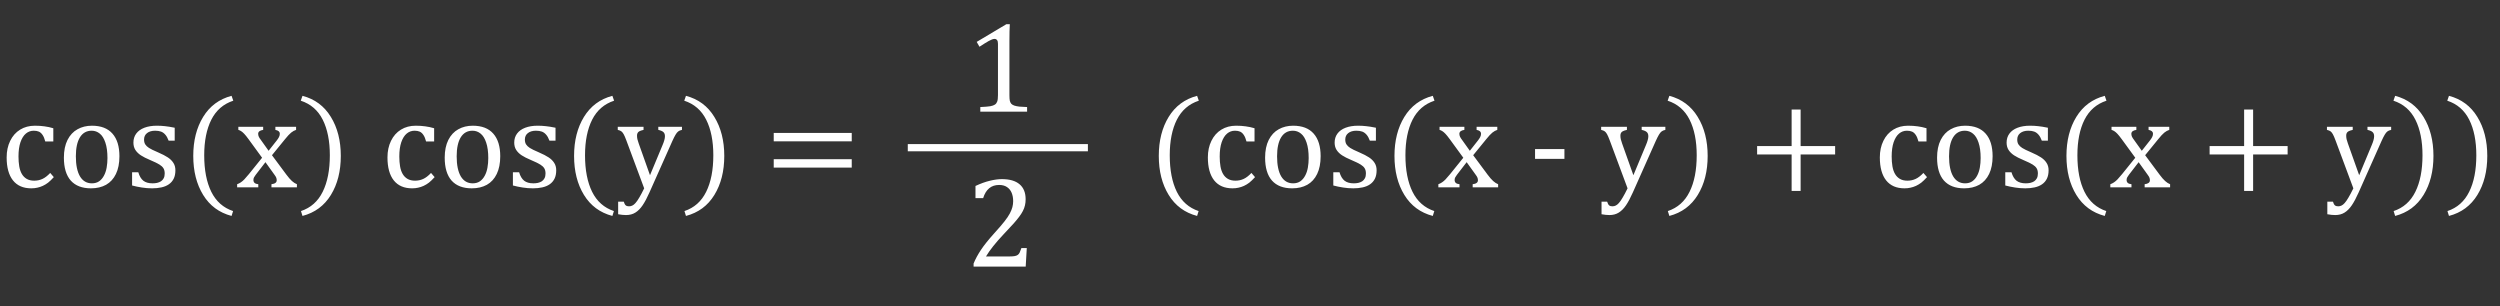 <svg width="694" height="85" viewBox="0 0 694 85" fill="none" xmlns="http://www.w3.org/2000/svg">
<rect x="0" y="0" width="694" height="85" fill="#333333" stroke="none"/>
<path d="M14.801 35.6V39.273H12.568C12.369 38.512 12.123 37.914 11.83 37.48C11.537 37.035 11.197 36.725 10.81 36.549C10.424 36.373 9.943 36.285 9.369 36.285C8.549 36.285 7.822 36.549 7.189 37.076C6.557 37.603 6.053 38.406 5.678 39.484C5.314 40.562 5.133 41.881 5.133 43.44C5.133 44.435 5.203 45.35 5.344 46.182C5.484 47.002 5.725 47.705 6.064 48.291C6.404 48.877 6.855 49.334 7.418 49.662C7.98 49.99 8.678 50.154 9.51 50.154C10.318 50.154 11.068 49.996 11.76 49.68C12.463 49.363 13.19 48.807 13.94 48.01L14.941 49.17C14.344 49.826 13.816 50.336 13.359 50.699C12.902 51.051 12.41 51.35 11.883 51.596C11.367 51.83 10.852 52 10.336 52.105C9.832 52.223 9.281 52.281 8.684 52.281C6.469 52.281 4.775 51.549 3.604 50.084C2.432 48.607 1.846 46.48 1.846 43.703C1.846 41.969 2.174 40.434 2.83 39.098C3.486 37.75 4.406 36.713 5.59 35.986C6.773 35.26 8.139 34.897 9.686 34.897C10.646 34.897 11.531 34.955 12.34 35.072C13.16 35.178 13.98 35.353 14.801 35.6ZM25.242 52.281C22.805 52.281 20.941 51.566 19.652 50.137C18.375 48.695 17.736 46.568 17.736 43.756C17.736 41.822 18.07 40.188 18.738 38.852C19.418 37.516 20.344 36.525 21.516 35.881C22.688 35.225 24.023 34.897 25.523 34.897C28.031 34.897 29.93 35.629 31.219 37.094C32.508 38.547 33.152 40.639 33.152 43.369C33.152 45.315 32.83 46.955 32.185 48.291C31.541 49.627 30.627 50.629 29.443 51.297C28.26 51.953 26.859 52.281 25.242 52.281ZM21.059 43.387C21.059 45.801 21.439 47.658 22.201 48.959C22.975 50.248 24.076 50.893 25.506 50.893C26.291 50.893 26.959 50.705 27.51 50.33C28.061 49.943 28.506 49.428 28.846 48.783C29.197 48.139 29.449 47.395 29.602 46.551C29.754 45.695 29.83 44.805 29.83 43.879C29.83 42.156 29.637 40.727 29.25 39.59C28.875 38.453 28.359 37.621 27.703 37.094C27.047 36.555 26.297 36.285 25.453 36.285C24.035 36.285 22.945 36.9 22.184 38.131C21.434 39.361 21.059 41.113 21.059 43.387ZM48.498 39.045H46.81C46.553 38.342 46.248 37.791 45.897 37.393C45.545 36.982 45.147 36.695 44.701 36.531C44.256 36.367 43.711 36.285 43.066 36.285C42.129 36.285 41.379 36.508 40.816 36.953C40.266 37.387 39.99 37.984 39.99 38.746C39.99 39.285 40.102 39.73 40.324 40.082C40.547 40.434 40.893 40.762 41.361 41.066C41.83 41.371 42.656 41.775 43.84 42.279C45.035 42.795 45.955 43.27 46.6 43.703C47.256 44.137 47.766 44.641 48.129 45.215C48.504 45.789 48.691 46.475 48.691 47.272C48.691 48.197 48.533 48.977 48.217 49.609C47.9 50.242 47.455 50.758 46.881 51.156C46.307 51.555 45.621 51.842 44.824 52.018C44.039 52.193 43.178 52.281 42.24 52.281C41.256 52.281 40.301 52.205 39.375 52.053C38.449 51.912 37.547 51.725 36.668 51.49V47.816H38.391C38.707 48.895 39.176 49.68 39.797 50.172C40.418 50.652 41.273 50.893 42.363 50.893C42.785 50.893 43.195 50.852 43.594 50.77C44.004 50.676 44.367 50.529 44.684 50.33C45 50.119 45.252 49.838 45.44 49.486C45.627 49.135 45.721 48.695 45.721 48.168C45.721 47.57 45.603 47.084 45.369 46.709C45.135 46.334 44.772 45.994 44.279 45.69C43.787 45.373 42.92 44.951 41.678 44.424C40.611 43.978 39.756 43.545 39.111 43.123C38.467 42.701 37.957 42.203 37.582 41.629C37.219 41.055 37.037 40.375 37.037 39.59C37.037 38.629 37.295 37.797 37.81 37.094C38.338 36.379 39.094 35.834 40.078 35.459C41.062 35.084 42.217 34.897 43.541 34.897C44.315 34.897 45.059 34.938 45.773 35.02C46.5 35.09 47.408 35.236 48.498 35.459V39.045ZM56.69 43.105C56.69 47.207 57.346 50.588 58.658 53.248C59.982 55.908 61.998 57.69 64.705 58.592L64.283 59.945C60.85 59.043 58.219 57.098 56.391 54.109C54.562 51.133 53.648 47.523 53.648 43.281C53.648 39.051 54.562 35.441 56.391 32.453C58.23 29.453 60.861 27.502 64.283 26.6L64.758 27.953C62.016 28.855 59.982 30.619 58.658 33.244C57.346 35.857 56.69 39.145 56.69 43.105ZM74.566 41.857L76.852 38.957C77.098 38.641 77.297 38.336 77.449 38.043C77.602 37.738 77.678 37.428 77.678 37.111C77.678 36.842 77.578 36.619 77.379 36.443C77.18 36.268 76.869 36.139 76.447 36.057V35.195H82.195V36.057C81.75 36.185 81.293 36.438 80.824 36.812C80.367 37.188 79.805 37.791 79.137 38.623L75.498 43.088L79.506 48.484C80.08 49.258 80.596 49.85 81.053 50.26C81.51 50.67 81.967 50.963 82.424 51.139V52H75.357V51.139C76.33 51.022 76.816 50.658 76.816 50.049C76.816 49.803 76.775 49.568 76.693 49.346C76.611 49.123 76.459 48.865 76.236 48.572L73.688 45.022L70.981 48.537C70.781 48.795 70.623 49.035 70.506 49.258C70.4 49.469 70.348 49.709 70.348 49.978C70.348 50.295 70.453 50.559 70.664 50.77C70.887 50.969 71.232 51.092 71.701 51.139V52H65.83V51.139C66.217 50.998 66.562 50.822 66.867 50.611C67.184 50.4 67.5 50.131 67.816 49.803C68.144 49.463 68.572 48.971 69.1 48.326L72.756 43.791L69.012 38.658C68.496 37.955 68.086 37.445 67.781 37.129C67.477 36.812 67.195 36.572 66.938 36.408C66.68 36.244 66.422 36.127 66.164 36.057V35.195H73.055V36.057C72.129 36.197 71.666 36.56 71.666 37.147C71.666 37.416 71.725 37.685 71.842 37.955C71.971 38.225 72.164 38.523 72.422 38.852L74.566 41.857ZM91.564 43.105C91.564 39.145 90.908 35.857 89.596 33.244C88.283 30.619 86.25 28.855 83.496 27.953L83.971 26.6C87.393 27.502 90.018 29.453 91.846 32.453C93.686 35.441 94.606 39.051 94.606 43.281C94.606 47.523 93.691 51.133 91.863 54.109C90.035 57.098 87.404 59.043 83.971 59.945L83.549 58.592C86.256 57.69 88.266 55.908 89.578 53.248C90.902 50.588 91.564 47.207 91.564 43.105ZM120.516 35.6V39.273H118.283C118.084 38.512 117.838 37.914 117.545 37.48C117.252 37.035 116.912 36.725 116.525 36.549C116.139 36.373 115.658 36.285 115.084 36.285C114.264 36.285 113.537 36.549 112.904 37.076C112.271 37.603 111.768 38.406 111.393 39.484C111.029 40.562 110.848 41.881 110.848 43.44C110.848 44.435 110.918 45.35 111.059 46.182C111.199 47.002 111.439 47.705 111.779 48.291C112.119 48.877 112.57 49.334 113.133 49.662C113.695 49.99 114.393 50.154 115.225 50.154C116.033 50.154 116.783 49.996 117.475 49.68C118.178 49.363 118.904 48.807 119.654 48.01L120.656 49.17C120.059 49.826 119.531 50.336 119.074 50.699C118.617 51.051 118.125 51.35 117.598 51.596C117.082 51.83 116.566 52 116.051 52.105C115.547 52.223 114.996 52.281 114.398 52.281C112.184 52.281 110.49 51.549 109.318 50.084C108.146 48.607 107.561 46.48 107.561 43.703C107.561 41.969 107.889 40.434 108.545 39.098C109.201 37.75 110.121 36.713 111.305 35.986C112.488 35.26 113.854 34.897 115.4 34.897C116.361 34.897 117.246 34.955 118.055 35.072C118.875 35.178 119.695 35.353 120.516 35.6ZM130.957 52.281C128.52 52.281 126.656 51.566 125.367 50.137C124.09 48.695 123.451 46.568 123.451 43.756C123.451 41.822 123.785 40.188 124.453 38.852C125.133 37.516 126.059 36.525 127.23 35.881C128.402 35.225 129.738 34.897 131.238 34.897C133.746 34.897 135.645 35.629 136.934 37.094C138.223 38.547 138.867 40.639 138.867 43.369C138.867 45.315 138.545 46.955 137.9 48.291C137.256 49.627 136.342 50.629 135.158 51.297C133.975 51.953 132.574 52.281 130.957 52.281ZM126.773 43.387C126.773 45.801 127.154 47.658 127.916 48.959C128.689 50.248 129.791 50.893 131.221 50.893C132.006 50.893 132.674 50.705 133.225 50.33C133.775 49.943 134.221 49.428 134.561 48.783C134.912 48.139 135.164 47.395 135.316 46.551C135.469 45.695 135.545 44.805 135.545 43.879C135.545 42.156 135.352 40.727 134.965 39.59C134.59 38.453 134.074 37.621 133.418 37.094C132.762 36.555 132.012 36.285 131.168 36.285C129.75 36.285 128.66 36.9 127.898 38.131C127.148 39.361 126.773 41.113 126.773 43.387ZM154.213 39.045H152.525C152.268 38.342 151.963 37.791 151.611 37.393C151.26 36.982 150.861 36.695 150.416 36.531C149.971 36.367 149.426 36.285 148.781 36.285C147.844 36.285 147.094 36.508 146.531 36.953C145.98 37.387 145.705 37.984 145.705 38.746C145.705 39.285 145.816 39.73 146.039 40.082C146.262 40.434 146.607 40.762 147.076 41.066C147.545 41.371 148.371 41.775 149.555 42.279C150.75 42.795 151.67 43.27 152.314 43.703C152.971 44.137 153.48 44.641 153.844 45.215C154.219 45.789 154.406 46.475 154.406 47.272C154.406 48.197 154.248 48.977 153.932 49.609C153.615 50.242 153.17 50.758 152.596 51.156C152.021 51.555 151.336 51.842 150.539 52.018C149.754 52.193 148.893 52.281 147.955 52.281C146.971 52.281 146.016 52.205 145.09 52.053C144.164 51.912 143.262 51.725 142.383 51.49V47.816H144.105C144.422 48.895 144.891 49.68 145.512 50.172C146.133 50.652 146.988 50.893 148.078 50.893C148.5 50.893 148.91 50.852 149.309 50.77C149.719 50.676 150.082 50.529 150.398 50.33C150.715 50.119 150.967 49.838 151.154 49.486C151.342 49.135 151.436 48.695 151.436 48.168C151.436 47.57 151.318 47.084 151.084 46.709C150.85 46.334 150.486 45.994 149.994 45.69C149.502 45.373 148.635 44.951 147.393 44.424C146.326 43.978 145.471 43.545 144.826 43.123C144.182 42.701 143.672 42.203 143.297 41.629C142.934 41.055 142.752 40.375 142.752 39.59C142.752 38.629 143.01 37.797 143.525 37.094C144.053 36.379 144.809 35.834 145.793 35.459C146.777 35.084 147.932 34.897 149.256 34.897C150.029 34.897 150.773 34.938 151.488 35.02C152.215 35.09 153.123 35.236 154.213 35.459V39.045ZM162.404 43.105C162.404 47.207 163.061 50.588 164.373 53.248C165.697 55.908 167.713 57.69 170.42 58.592L169.998 59.945C166.564 59.043 163.934 57.098 162.105 54.109C160.277 51.133 159.363 47.523 159.363 43.281C159.363 39.051 160.277 35.441 162.105 32.453C163.945 29.453 166.576 27.502 169.998 26.6L170.473 27.953C167.73 28.855 165.697 30.619 164.373 33.244C163.061 35.857 162.404 39.145 162.404 43.105ZM180.281 53.441C179.637 54.895 179.01 56.072 178.4 56.975C177.791 57.877 177.117 58.557 176.379 59.014C175.652 59.471 174.785 59.699 173.777 59.699C173.133 59.699 172.406 59.623 171.598 59.471V55.99H173.162C173.303 56.471 173.479 56.805 173.689 56.992C173.9 57.18 174.205 57.273 174.604 57.273C174.955 57.273 175.266 57.203 175.535 57.062C175.816 56.934 176.104 56.705 176.396 56.377C176.701 56.049 177.053 55.545 177.451 54.865C177.861 54.185 178.318 53.324 178.822 52.281L173.9 39.045C173.584 38.19 173.326 37.592 173.127 37.252C172.939 36.912 172.734 36.654 172.512 36.478C172.289 36.303 171.949 36.162 171.492 36.057V35.195H178.646V36.057C178.096 36.185 177.709 36.315 177.486 36.443C177.264 36.56 177.1 36.719 176.994 36.918C176.889 37.105 176.836 37.352 176.836 37.656C176.836 37.973 176.871 38.301 176.941 38.641C177.023 38.98 177.146 39.379 177.311 39.836L180.439 48.643L183.955 40.205C184.154 39.736 184.307 39.309 184.412 38.922C184.529 38.523 184.588 38.154 184.588 37.815C184.588 37.31 184.447 36.93 184.166 36.672C183.896 36.414 183.422 36.209 182.742 36.057V35.195H189.316V36.057C188.859 36.15 188.508 36.297 188.262 36.496C188.016 36.684 187.77 36.988 187.523 37.41C187.277 37.82 186.984 38.4 186.645 39.15L180.281 53.441ZM198.018 43.105C198.018 39.145 197.361 35.857 196.049 33.244C194.736 30.619 192.703 28.855 189.949 27.953L190.424 26.6C193.846 27.502 196.471 29.453 198.299 32.453C200.139 35.441 201.059 39.051 201.059 43.281C201.059 47.523 200.145 51.133 198.316 54.109C196.488 57.098 193.857 59.043 190.424 59.945L190.002 58.592C192.709 57.69 194.719 55.908 196.031 53.248C197.355 50.588 198.018 47.207 198.018 43.105ZM214.787 39.238V36.9H236.443V39.238H214.787ZM214.787 46.533V44.195H236.443V46.533H214.787ZM324.721 43.105C324.721 47.207 325.377 50.588 326.689 53.248C328.014 55.908 330.029 57.69 332.736 58.592L332.314 59.945C328.881 59.043 326.25 57.098 324.422 54.109C322.594 51.133 321.68 47.523 321.68 43.281C321.68 39.051 322.594 35.441 324.422 32.453C326.262 29.453 328.893 27.502 332.314 26.6L332.789 27.953C330.047 28.855 328.014 30.619 326.689 33.244C325.377 35.857 324.721 39.145 324.721 43.105ZM348.258 35.6V39.273H346.025C345.826 38.512 345.58 37.914 345.287 37.48C344.994 37.035 344.654 36.725 344.268 36.549C343.881 36.373 343.4 36.285 342.826 36.285C342.006 36.285 341.279 36.549 340.646 37.076C340.014 37.603 339.51 38.406 339.135 39.484C338.771 40.562 338.59 41.881 338.59 43.44C338.59 44.435 338.66 45.35 338.801 46.182C338.941 47.002 339.182 47.705 339.521 48.291C339.861 48.877 340.312 49.334 340.875 49.662C341.438 49.99 342.135 50.154 342.967 50.154C343.775 50.154 344.525 49.996 345.217 49.68C345.92 49.363 346.646 48.807 347.396 48.01L348.398 49.17C347.801 49.826 347.273 50.336 346.816 50.699C346.359 51.051 345.867 51.35 345.34 51.596C344.824 51.83 344.309 52 343.793 52.105C343.289 52.223 342.738 52.281 342.141 52.281C339.926 52.281 338.232 51.549 337.061 50.084C335.889 48.607 335.303 46.48 335.303 43.703C335.303 41.969 335.631 40.434 336.287 39.098C336.943 37.75 337.863 36.713 339.047 35.986C340.23 35.26 341.596 34.897 343.143 34.897C344.104 34.897 344.988 34.955 345.797 35.072C346.617 35.178 347.438 35.353 348.258 35.6ZM358.699 52.281C356.262 52.281 354.398 51.566 353.109 50.137C351.832 48.695 351.193 46.568 351.193 43.756C351.193 41.822 351.527 40.188 352.195 38.852C352.875 37.516 353.801 36.525 354.973 35.881C356.145 35.225 357.48 34.897 358.98 34.897C361.488 34.897 363.387 35.629 364.676 37.094C365.965 38.547 366.609 40.639 366.609 43.369C366.609 45.315 366.287 46.955 365.643 48.291C364.998 49.627 364.084 50.629 362.9 51.297C361.717 51.953 360.316 52.281 358.699 52.281ZM354.516 43.387C354.516 45.801 354.896 47.658 355.658 48.959C356.432 50.248 357.533 50.893 358.963 50.893C359.748 50.893 360.416 50.705 360.967 50.33C361.518 49.943 361.963 49.428 362.303 48.783C362.654 48.139 362.906 47.395 363.059 46.551C363.211 45.695 363.287 44.805 363.287 43.879C363.287 42.156 363.094 40.727 362.707 39.59C362.332 38.453 361.816 37.621 361.16 37.094C360.504 36.555 359.754 36.285 358.91 36.285C357.492 36.285 356.402 36.9 355.641 38.131C354.891 39.361 354.516 41.113 354.516 43.387ZM381.955 39.045H380.268C380.01 38.342 379.705 37.791 379.354 37.393C379.002 36.982 378.604 36.695 378.158 36.531C377.713 36.367 377.168 36.285 376.523 36.285C375.586 36.285 374.836 36.508 374.273 36.953C373.723 37.387 373.447 37.984 373.447 38.746C373.447 39.285 373.559 39.73 373.781 40.082C374.004 40.434 374.35 40.762 374.818 41.066C375.287 41.371 376.113 41.775 377.297 42.279C378.492 42.795 379.412 43.27 380.057 43.703C380.713 44.137 381.223 44.641 381.586 45.215C381.961 45.789 382.148 46.475 382.148 47.272C382.148 48.197 381.99 48.977 381.674 49.609C381.357 50.242 380.912 50.758 380.338 51.156C379.764 51.555 379.078 51.842 378.281 52.018C377.496 52.193 376.635 52.281 375.697 52.281C374.713 52.281 373.758 52.205 372.832 52.053C371.906 51.912 371.004 51.725 370.125 51.49V47.816H371.848C372.164 48.895 372.633 49.68 373.254 50.172C373.875 50.652 374.73 50.893 375.82 50.893C376.242 50.893 376.652 50.852 377.051 50.77C377.461 50.676 377.824 50.529 378.141 50.33C378.457 50.119 378.709 49.838 378.896 49.486C379.084 49.135 379.178 48.695 379.178 48.168C379.178 47.57 379.061 47.084 378.826 46.709C378.592 46.334 378.229 45.994 377.736 45.69C377.244 45.373 376.377 44.951 375.135 44.424C374.068 43.978 373.213 43.545 372.568 43.123C371.924 42.701 371.414 42.203 371.039 41.629C370.676 41.055 370.494 40.375 370.494 39.59C370.494 38.629 370.752 37.797 371.268 37.094C371.795 36.379 372.551 35.834 373.535 35.459C374.52 35.084 375.674 34.897 376.998 34.897C377.771 34.897 378.516 34.938 379.23 35.02C379.957 35.09 380.865 35.236 381.955 35.459V39.045ZM390.146 43.105C390.146 47.207 390.803 50.588 392.115 53.248C393.439 55.908 395.455 57.69 398.162 58.592L397.74 59.945C394.307 59.043 391.676 57.098 389.848 54.109C388.02 51.133 387.105 47.523 387.105 43.281C387.105 39.051 388.02 35.441 389.848 32.453C391.688 29.453 394.318 27.502 397.74 26.6L398.215 27.953C395.473 28.855 393.439 30.619 392.115 33.244C390.803 35.857 390.146 39.145 390.146 43.105ZM408.023 41.857L410.309 38.957C410.555 38.641 410.754 38.336 410.906 38.043C411.059 37.738 411.135 37.428 411.135 37.111C411.135 36.842 411.035 36.619 410.836 36.443C410.637 36.268 410.326 36.139 409.904 36.057V35.195H415.652V36.057C415.207 36.185 414.75 36.438 414.281 36.812C413.824 37.188 413.262 37.791 412.594 38.623L408.955 43.088L412.963 48.484C413.537 49.258 414.053 49.85 414.51 50.26C414.967 50.67 415.424 50.963 415.881 51.139V52H408.814V51.139C409.787 51.022 410.273 50.658 410.273 50.049C410.273 49.803 410.232 49.568 410.15 49.346C410.068 49.123 409.916 48.865 409.693 48.572L407.145 45.022L404.438 48.537C404.238 48.795 404.08 49.035 403.963 49.258C403.857 49.469 403.805 49.709 403.805 49.978C403.805 50.295 403.91 50.559 404.121 50.77C404.344 50.969 404.689 51.092 405.158 51.139V52H399.287V51.139C399.674 50.998 400.02 50.822 400.324 50.611C400.641 50.4 400.957 50.131 401.273 49.803C401.602 49.463 402.029 48.971 402.557 48.326L406.213 43.791L402.469 38.658C401.953 37.955 401.543 37.445 401.238 37.129C400.934 36.812 400.652 36.572 400.395 36.408C400.137 36.244 399.879 36.127 399.621 36.057V35.195H406.512V36.057C405.586 36.197 405.123 36.56 405.123 37.147C405.123 37.416 405.182 37.685 405.299 37.955C405.428 38.225 405.621 38.523 405.879 38.852L408.023 41.857ZM434.285 44.107H426.129V41.383H434.285V44.107ZM453.27 53.441C452.625 54.895 451.998 56.072 451.389 56.975C450.779 57.877 450.105 58.557 449.367 59.014C448.641 59.471 447.773 59.699 446.766 59.699C446.121 59.699 445.395 59.623 444.586 59.471V55.99H446.15C446.291 56.471 446.467 56.805 446.678 56.992C446.889 57.18 447.193 57.273 447.592 57.273C447.943 57.273 448.254 57.203 448.523 57.062C448.805 56.934 449.092 56.705 449.385 56.377C449.689 56.049 450.041 55.545 450.439 54.865C450.85 54.185 451.307 53.324 451.811 52.281L446.889 39.045C446.572 38.19 446.314 37.592 446.115 37.252C445.928 36.912 445.723 36.654 445.5 36.478C445.277 36.303 444.938 36.162 444.48 36.057V35.195H451.635V36.057C451.084 36.185 450.697 36.315 450.475 36.443C450.252 36.56 450.088 36.719 449.982 36.918C449.877 37.105 449.824 37.352 449.824 37.656C449.824 37.973 449.859 38.301 449.93 38.641C450.012 38.98 450.135 39.379 450.299 39.836L453.428 48.643L456.943 40.205C457.143 39.736 457.295 39.309 457.4 38.922C457.518 38.523 457.576 38.154 457.576 37.815C457.576 37.31 457.436 36.93 457.154 36.672C456.885 36.414 456.41 36.209 455.73 36.057V35.195H462.305V36.057C461.848 36.15 461.496 36.297 461.25 36.496C461.004 36.684 460.758 36.988 460.512 37.41C460.266 37.82 459.973 38.4 459.633 39.15L453.27 53.441ZM471.006 43.105C471.006 39.145 470.35 35.857 469.037 33.244C467.725 30.619 465.691 28.855 462.938 27.953L463.412 26.6C466.834 27.502 469.459 29.453 471.287 32.453C473.127 35.441 474.047 39.051 474.047 43.281C474.047 47.523 473.133 51.133 471.305 54.109C469.477 57.098 466.846 59.043 463.412 59.945L462.99 58.592C465.697 57.69 467.707 55.908 469.02 53.248C470.344 50.588 471.006 47.207 471.006 43.105ZM499.852 42.877V53.002H497.355V42.877H487.775V40.539H497.355V30.414H499.852V40.539H509.432V42.877H499.852ZM534.797 35.6V39.273H532.564C532.365 38.512 532.119 37.914 531.826 37.48C531.533 37.035 531.193 36.725 530.807 36.549C530.42 36.373 529.939 36.285 529.365 36.285C528.545 36.285 527.818 36.549 527.186 37.076C526.553 37.603 526.049 38.406 525.674 39.484C525.311 40.562 525.129 41.881 525.129 43.44C525.129 44.435 525.199 45.35 525.34 46.182C525.48 47.002 525.721 47.705 526.061 48.291C526.4 48.877 526.852 49.334 527.414 49.662C527.977 49.99 528.674 50.154 529.506 50.154C530.314 50.154 531.064 49.996 531.756 49.68C532.459 49.363 533.186 48.807 533.936 48.01L534.938 49.17C534.34 49.826 533.812 50.336 533.355 50.699C532.898 51.051 532.406 51.35 531.879 51.596C531.363 51.83 530.848 52 530.332 52.105C529.828 52.223 529.277 52.281 528.68 52.281C526.465 52.281 524.771 51.549 523.6 50.084C522.428 48.607 521.842 46.48 521.842 43.703C521.842 41.969 522.17 40.434 522.826 39.098C523.482 37.75 524.402 36.713 525.586 35.986C526.77 35.26 528.135 34.897 529.682 34.897C530.643 34.897 531.527 34.955 532.336 35.072C533.156 35.178 533.977 35.353 534.797 35.6ZM545.238 52.281C542.801 52.281 540.938 51.566 539.648 50.137C538.371 48.695 537.732 46.568 537.732 43.756C537.732 41.822 538.066 40.188 538.734 38.852C539.414 37.516 540.34 36.525 541.512 35.881C542.684 35.225 544.02 34.897 545.52 34.897C548.027 34.897 549.926 35.629 551.215 37.094C552.504 38.547 553.148 40.639 553.148 43.369C553.148 45.315 552.826 46.955 552.182 48.291C551.537 49.627 550.623 50.629 549.439 51.297C548.256 51.953 546.855 52.281 545.238 52.281ZM541.055 43.387C541.055 45.801 541.436 47.658 542.197 48.959C542.971 50.248 544.072 50.893 545.502 50.893C546.287 50.893 546.955 50.705 547.506 50.33C548.057 49.943 548.502 49.428 548.842 48.783C549.193 48.139 549.445 47.395 549.598 46.551C549.75 45.695 549.826 44.805 549.826 43.879C549.826 42.156 549.633 40.727 549.246 39.59C548.871 38.453 548.355 37.621 547.699 37.094C547.043 36.555 546.293 36.285 545.449 36.285C544.031 36.285 542.941 36.9 542.18 38.131C541.43 39.361 541.055 41.113 541.055 43.387ZM568.494 39.045H566.807C566.549 38.342 566.244 37.791 565.893 37.393C565.541 36.982 565.143 36.695 564.697 36.531C564.252 36.367 563.707 36.285 563.062 36.285C562.125 36.285 561.375 36.508 560.812 36.953C560.262 37.387 559.986 37.984 559.986 38.746C559.986 39.285 560.098 39.73 560.32 40.082C560.543 40.434 560.889 40.762 561.357 41.066C561.826 41.371 562.652 41.775 563.836 42.279C565.031 42.795 565.951 43.27 566.596 43.703C567.252 44.137 567.762 44.641 568.125 45.215C568.5 45.789 568.688 46.475 568.688 47.272C568.688 48.197 568.529 48.977 568.213 49.609C567.896 50.242 567.451 50.758 566.877 51.156C566.303 51.555 565.617 51.842 564.82 52.018C564.035 52.193 563.174 52.281 562.236 52.281C561.252 52.281 560.297 52.205 559.371 52.053C558.445 51.912 557.543 51.725 556.664 51.49V47.816H558.387C558.703 48.895 559.172 49.68 559.793 50.172C560.414 50.652 561.27 50.893 562.359 50.893C562.781 50.893 563.191 50.852 563.59 50.77C564 50.676 564.363 50.529 564.68 50.33C564.996 50.119 565.248 49.838 565.436 49.486C565.623 49.135 565.717 48.695 565.717 48.168C565.717 47.57 565.6 47.084 565.365 46.709C565.131 46.334 564.768 45.994 564.275 45.69C563.783 45.373 562.916 44.951 561.674 44.424C560.607 43.978 559.752 43.545 559.107 43.123C558.463 42.701 557.953 42.203 557.578 41.629C557.215 41.055 557.033 40.375 557.033 39.59C557.033 38.629 557.291 37.797 557.807 37.094C558.334 36.379 559.09 35.834 560.074 35.459C561.059 35.084 562.213 34.897 563.537 34.897C564.311 34.897 565.055 34.938 565.77 35.02C566.496 35.09 567.404 35.236 568.494 35.459V39.045ZM576.686 43.105C576.686 47.207 577.342 50.588 578.654 53.248C579.979 55.908 581.994 57.69 584.701 58.592L584.279 59.945C580.846 59.043 578.215 57.098 576.387 54.109C574.559 51.133 573.645 47.523 573.645 43.281C573.645 39.051 574.559 35.441 576.387 32.453C578.227 29.453 580.857 27.502 584.279 26.6L584.754 27.953C582.012 28.855 579.979 30.619 578.654 33.244C577.342 35.857 576.686 39.145 576.686 43.105ZM594.562 41.857L596.848 38.957C597.094 38.641 597.293 38.336 597.445 38.043C597.598 37.738 597.674 37.428 597.674 37.111C597.674 36.842 597.574 36.619 597.375 36.443C597.176 36.268 596.865 36.139 596.443 36.057V35.195H602.191V36.057C601.746 36.185 601.289 36.438 600.82 36.812C600.363 37.188 599.801 37.791 599.133 38.623L595.494 43.088L599.502 48.484C600.076 49.258 600.592 49.85 601.049 50.26C601.506 50.67 601.963 50.963 602.42 51.139V52H595.354V51.139C596.326 51.022 596.812 50.658 596.812 50.049C596.812 49.803 596.771 49.568 596.689 49.346C596.607 49.123 596.455 48.865 596.232 48.572L593.684 45.022L590.977 48.537C590.777 48.795 590.619 49.035 590.502 49.258C590.396 49.469 590.344 49.709 590.344 49.978C590.344 50.295 590.449 50.559 590.66 50.77C590.883 50.969 591.229 51.092 591.697 51.139V52H585.826V51.139C586.213 50.998 586.559 50.822 586.863 50.611C587.18 50.4 587.496 50.131 587.812 49.803C588.141 49.463 588.568 48.971 589.096 48.326L592.752 43.791L589.008 38.658C588.492 37.955 588.082 37.445 587.777 37.129C587.473 36.812 587.191 36.572 586.934 36.408C586.676 36.244 586.418 36.127 586.16 36.057V35.195H593.051V36.057C592.125 36.197 591.662 36.56 591.662 37.147C591.662 37.416 591.721 37.685 591.838 37.955C591.967 38.225 592.16 38.523 592.418 38.852L594.562 41.857ZM625.465 42.877V53.002H622.969V42.877H613.389V40.539H622.969V30.414H625.465V40.539H635.045V42.877H625.465ZM654.75 53.441C654.105 54.895 653.479 56.072 652.869 56.975C652.26 57.877 651.586 58.557 650.848 59.014C650.121 59.471 649.254 59.699 648.246 59.699C647.602 59.699 646.875 59.623 646.066 59.471V55.99H647.631C647.771 56.471 647.947 56.805 648.158 56.992C648.369 57.18 648.674 57.273 649.072 57.273C649.424 57.273 649.734 57.203 650.004 57.062C650.285 56.934 650.572 56.705 650.865 56.377C651.17 56.049 651.521 55.545 651.92 54.865C652.33 54.185 652.787 53.324 653.291 52.281L648.369 39.045C648.053 38.19 647.795 37.592 647.596 37.252C647.408 36.912 647.203 36.654 646.98 36.478C646.758 36.303 646.418 36.162 645.961 36.057V35.195H653.115V36.057C652.564 36.185 652.178 36.315 651.955 36.443C651.732 36.56 651.568 36.719 651.463 36.918C651.357 37.105 651.305 37.352 651.305 37.656C651.305 37.973 651.34 38.301 651.41 38.641C651.492 38.98 651.615 39.379 651.779 39.836L654.908 48.643L658.424 40.205C658.623 39.736 658.775 39.309 658.881 38.922C658.998 38.523 659.057 38.154 659.057 37.815C659.057 37.31 658.916 36.93 658.635 36.672C658.365 36.414 657.891 36.209 657.211 36.057V35.195H663.785V36.057C663.328 36.15 662.977 36.297 662.73 36.496C662.484 36.684 662.238 36.988 661.992 37.41C661.746 37.82 661.453 38.4 661.113 39.15L654.75 53.441ZM672.486 43.105C672.486 39.145 671.83 35.857 670.518 33.244C669.205 30.619 667.172 28.855 664.418 27.953L664.893 26.6C668.314 27.502 670.939 29.453 672.768 32.453C674.607 35.441 675.527 39.051 675.527 43.281C675.527 47.523 674.613 51.133 672.785 54.109C670.957 57.098 668.326 59.043 664.893 59.945L664.471 58.592C667.178 57.69 669.188 55.908 670.5 53.248C671.824 50.588 672.486 47.207 672.486 43.105ZM687.428 43.105C687.428 39.145 686.771 35.857 685.459 33.244C684.146 30.619 682.113 28.855 679.359 27.953L679.834 26.6C683.256 27.502 685.881 29.453 687.709 32.453C689.549 35.441 690.469 39.051 690.469 43.281C690.469 47.523 689.555 51.133 687.727 54.109C685.898 57.098 683.268 59.043 679.834 59.945L679.412 58.592C682.119 57.69 684.129 55.908 685.441 53.248C686.766 50.588 687.428 47.207 687.428 43.105Z" fill="white"/>
<line x1="252" y1="41" x2="302" y2="41" stroke="white" stroke-width="2"/>
<path d="M280.217 26.412C280.217 27.092 280.252 27.607 280.322 27.959C280.404 28.299 280.539 28.58 280.727 28.803C280.926 29.014 281.207 29.184 281.57 29.312C281.934 29.43 282.391 29.523 282.941 29.594C283.492 29.652 284.219 29.693 285.121 29.717V31H272.131V29.717C273.432 29.658 274.357 29.582 274.908 29.488C275.471 29.383 275.898 29.23 276.191 29.031C276.484 28.832 276.695 28.551 276.824 28.188C276.965 27.824 277.035 27.232 277.035 26.412V12.156C277.035 11.688 276.953 11.348 276.789 11.137C276.625 10.914 276.385 10.803 276.068 10.803C275.693 10.803 275.16 10.996 274.469 11.383C273.777 11.77 272.922 12.303 271.902 12.982L271.129 11.629L279.355 6.725H280.322C280.252 7.85 280.217 9.408 280.217 11.4V26.412Z" fill="white"/>
<path d="M280.34 71.188C280.914 71.188 281.377 71.152 281.729 71.082C282.08 71.012 282.361 70.894 282.572 70.731C282.783 70.566 282.947 70.356 283.064 70.098C283.193 69.828 283.352 69.418 283.539 68.867H285.033L284.734 74H270.268V73.156C270.771 71.926 271.451 70.666 272.307 69.377C273.162 68.088 274.375 66.57 275.945 64.824C277.305 63.324 278.283 62.188 278.881 61.414C279.537 60.57 280.023 59.844 280.34 59.234C280.668 58.613 280.902 58.033 281.043 57.494C281.184 56.943 281.254 56.393 281.254 55.842C281.254 54.963 281.113 54.19 280.832 53.522C280.551 52.842 280.117 52.309 279.531 51.922C278.957 51.535 278.23 51.342 277.352 51.342C275.16 51.342 273.684 52.56 272.922 54.998H270.795V51.623C272.213 50.955 273.537 50.475 274.768 50.182C276.01 49.877 277.123 49.725 278.107 49.725C280.287 49.725 281.934 50.205 283.047 51.166C284.16 52.115 284.717 53.498 284.717 55.315C284.717 55.935 284.652 56.51 284.523 57.037C284.406 57.553 284.213 58.068 283.943 58.584C283.686 59.088 283.334 59.633 282.889 60.219C282.443 60.805 281.951 61.402 281.412 62.012C280.873 62.609 279.941 63.611 278.617 65.018C276.391 67.373 274.756 69.43 273.713 71.188H280.34Z" fill="white"/>
</svg>
